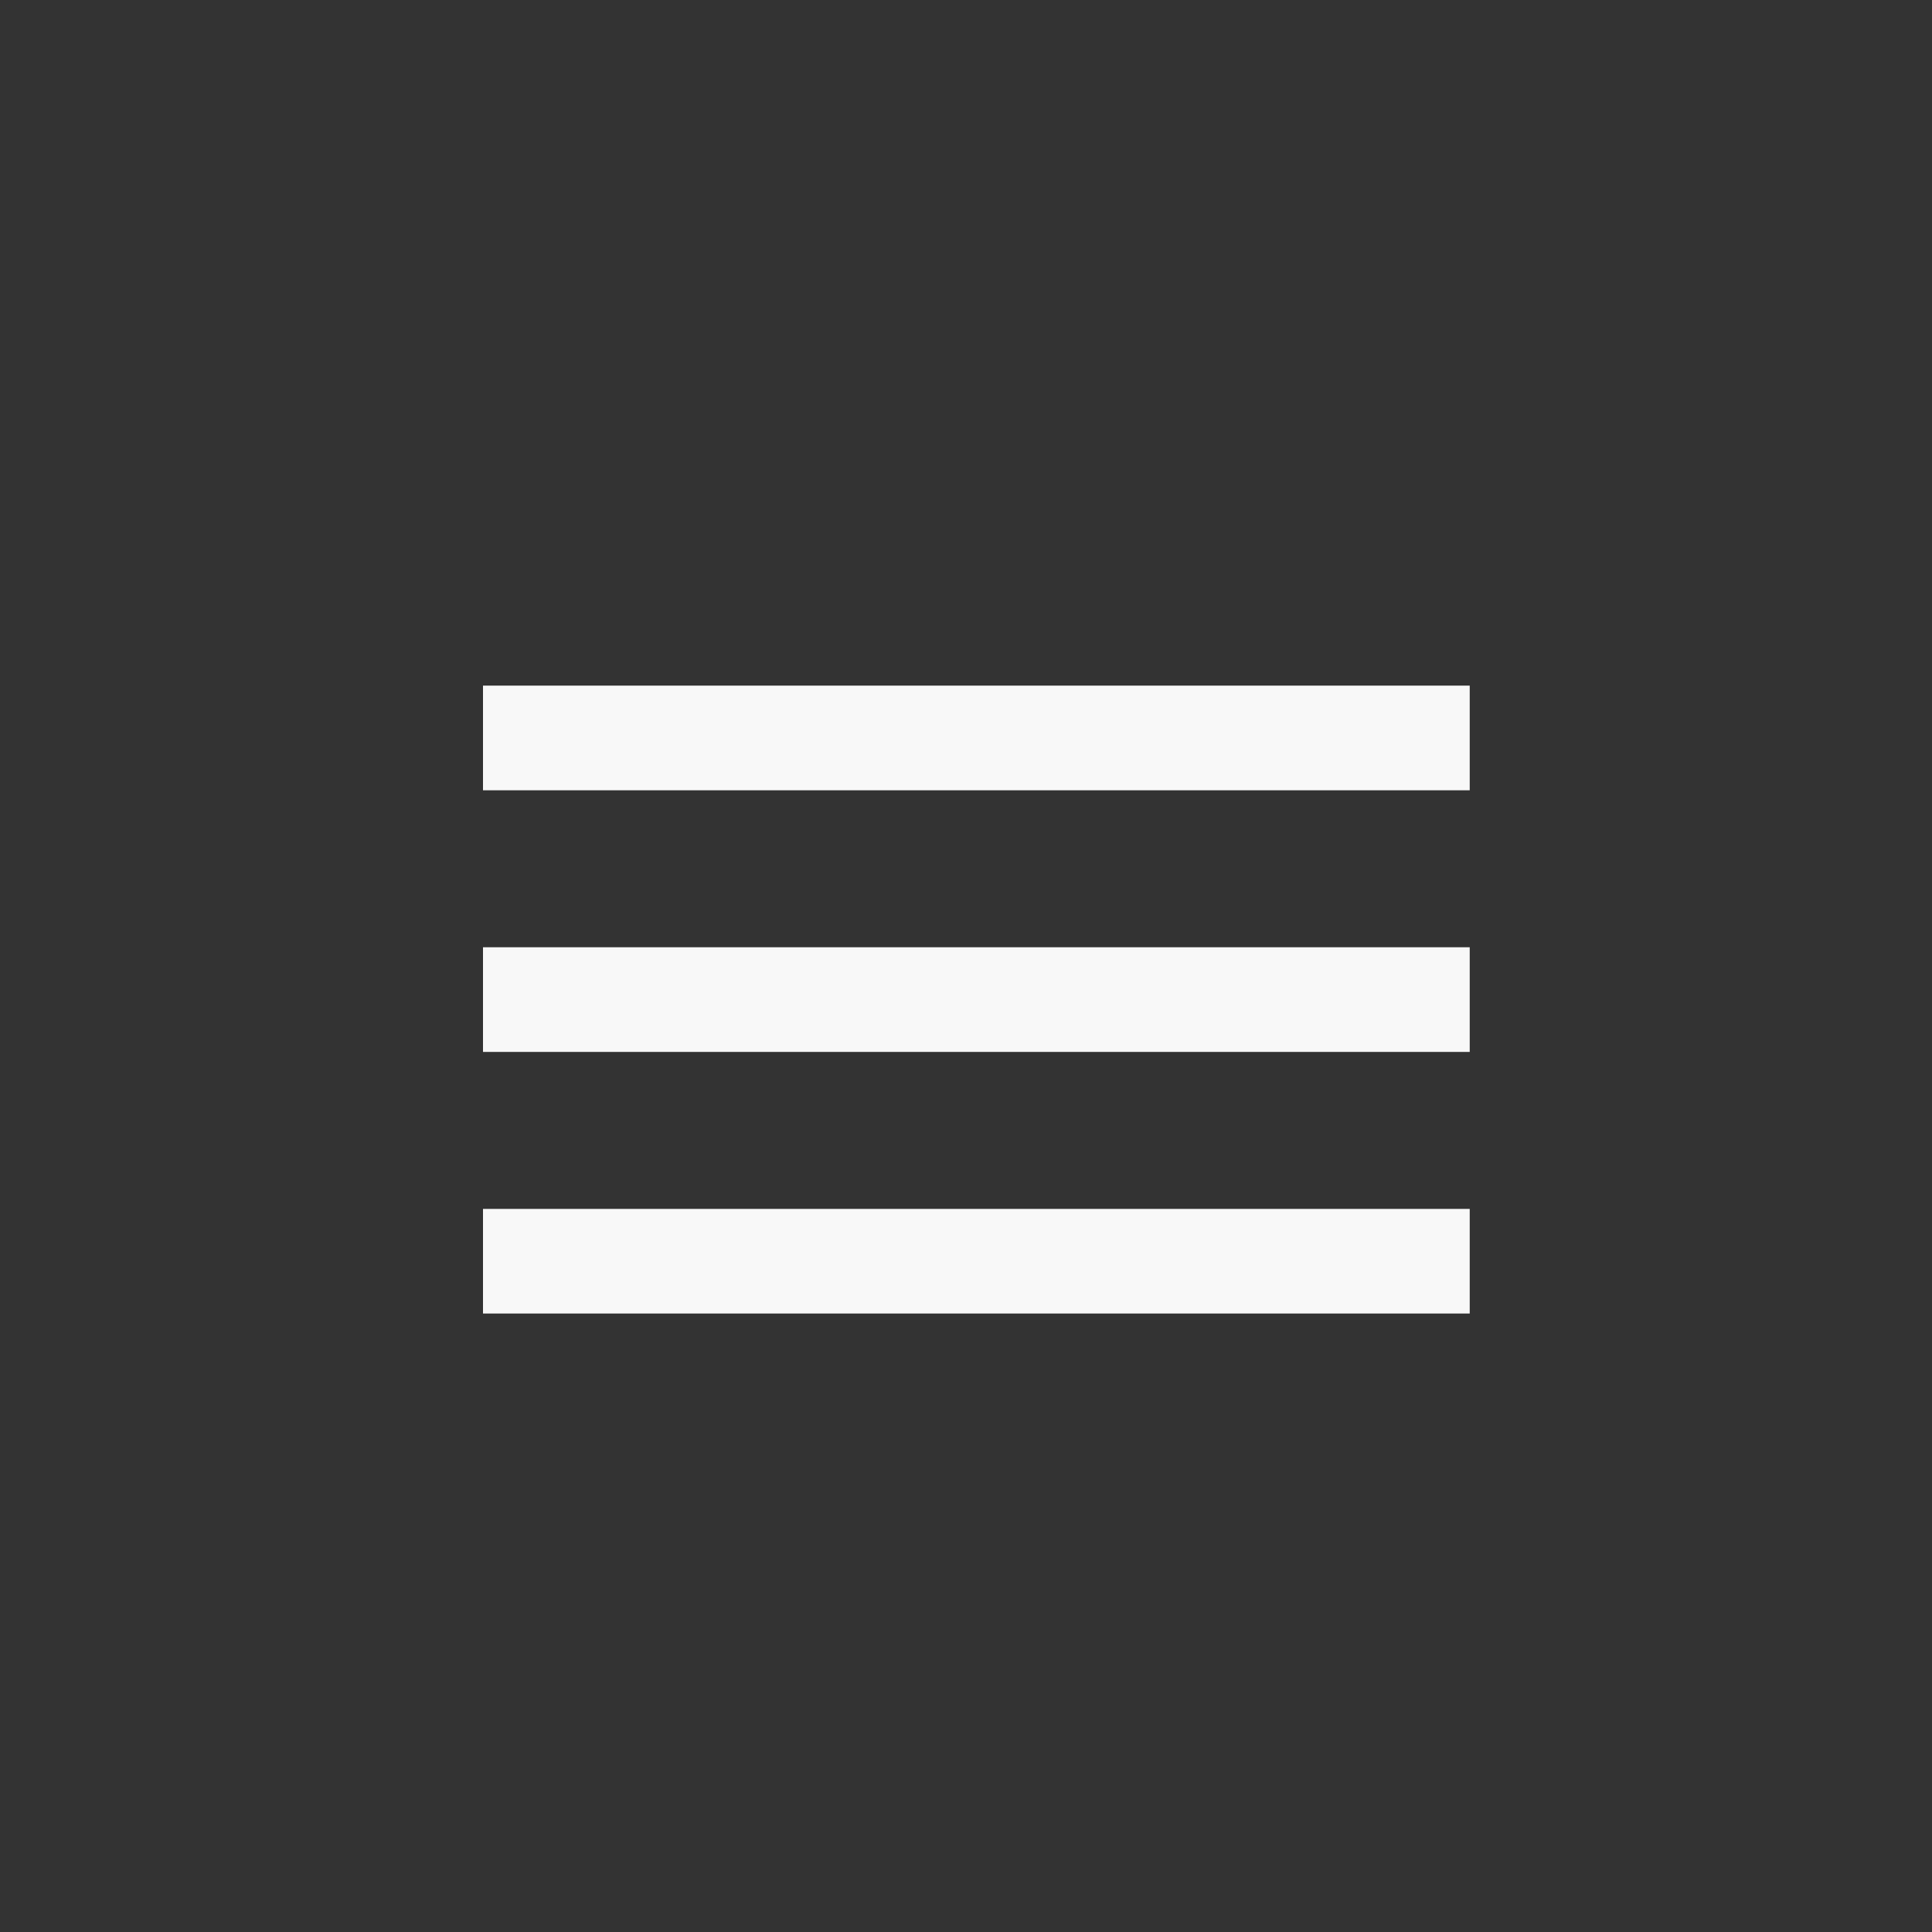 <svg width="40" height="40" viewBox="0 0 40 40" fill="none" xmlns="http://www.w3.org/2000/svg">
<rect x="0" y="0" width="40" height="40" fill="#333333" stroke="none"/>
<path d="M10 14.195H30.429V16.362H10V14.195ZM10 19.612H30.429V21.779H10V19.612ZM10 25.029H30.429V27.195H10V25.029Z" fill="#F8F8F8"/>
</svg>
